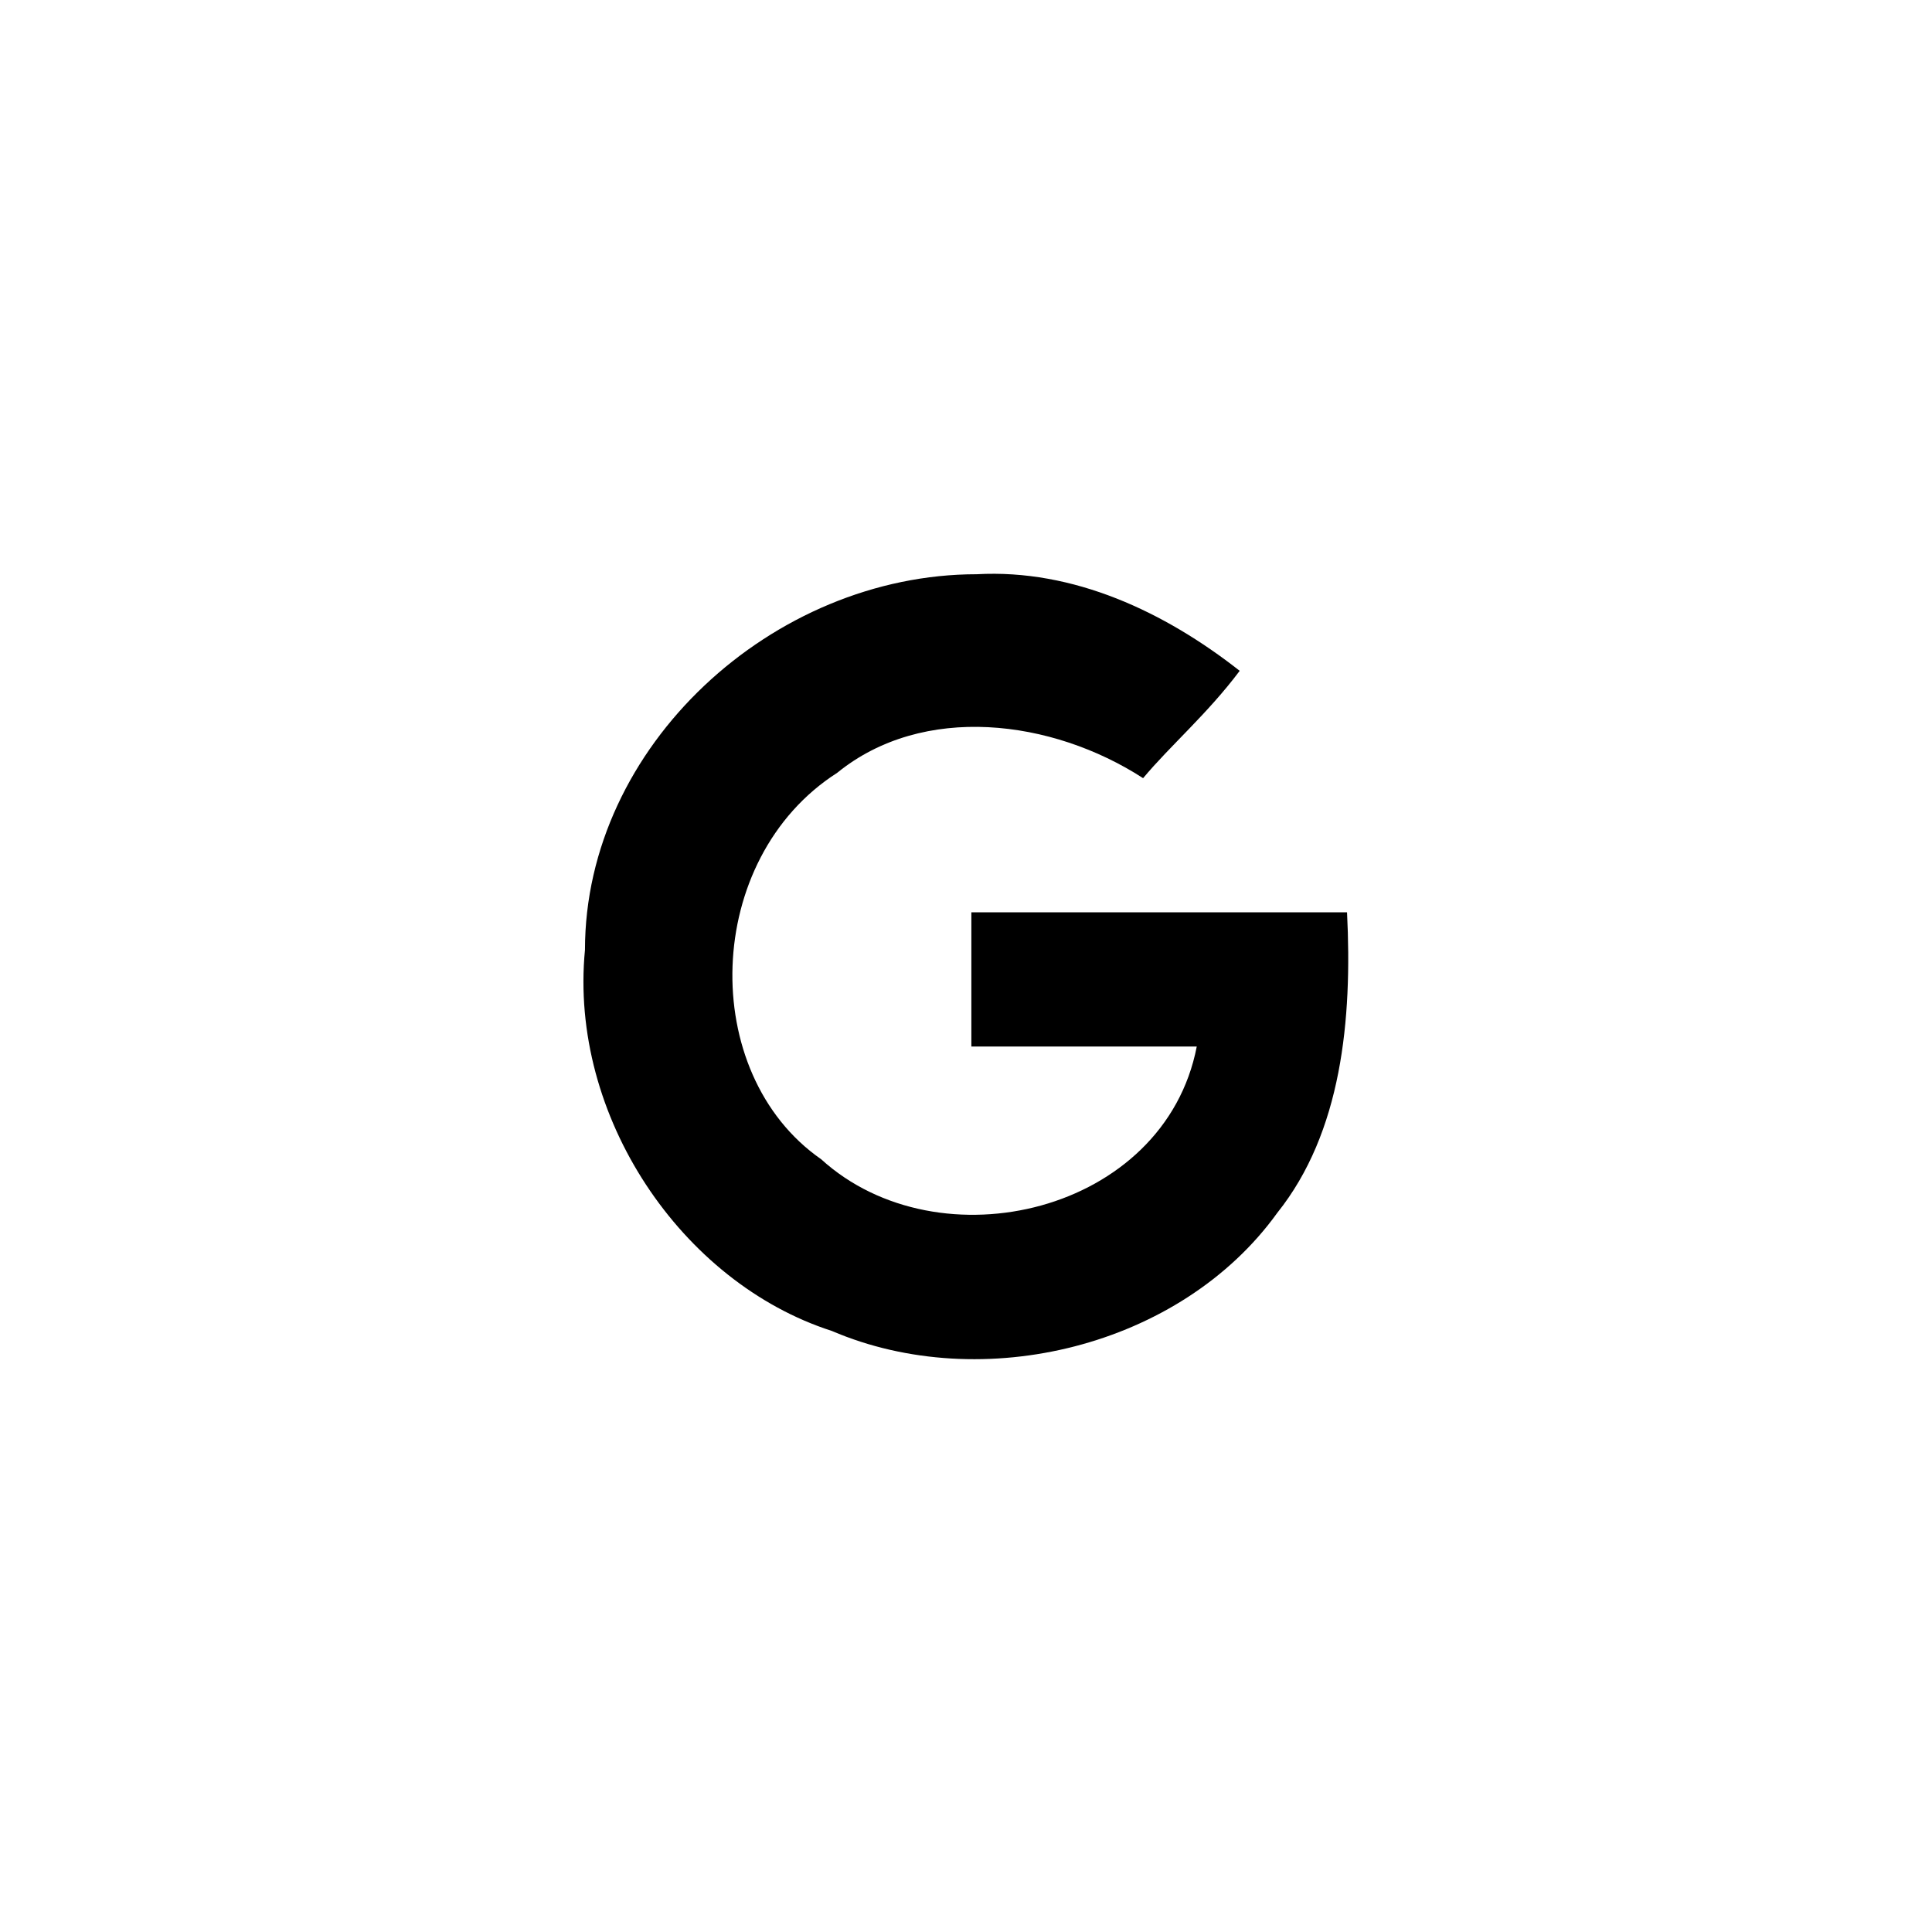 <?xml version="1.0" encoding="utf-8"?>
<svg version="1.1" xmlns="http://www.w3.org/2000/svg" width="36" height="36" viewBox="0 0 36 36">
<path class="fill-foreground stroke-none" d="M10.9,17.7c0-3.8,3.5-7,7.3-7c1.8-0.1,3.5,0.7,4.9,1.8c-0.6,0.8-1.3,1.4-1.8,2c-1.7-1.1-4.1-1.4-5.7-0.1
	C13.1,16,13,20,15.3,21.6c2.2,2,6.4,1,7-2.1c-1.4,0-2.8,0-4.2,0c0-0.8,0-1.7,0-2.5c2.4,0,4.6,0,7,0c0.1,2-0.1,4.1-1.3,5.6
	c-1.8,2.5-5.5,3.4-8.3,2.2C12.7,23.9,10.6,20.8,10.9,17.7z"/>
</svg>
